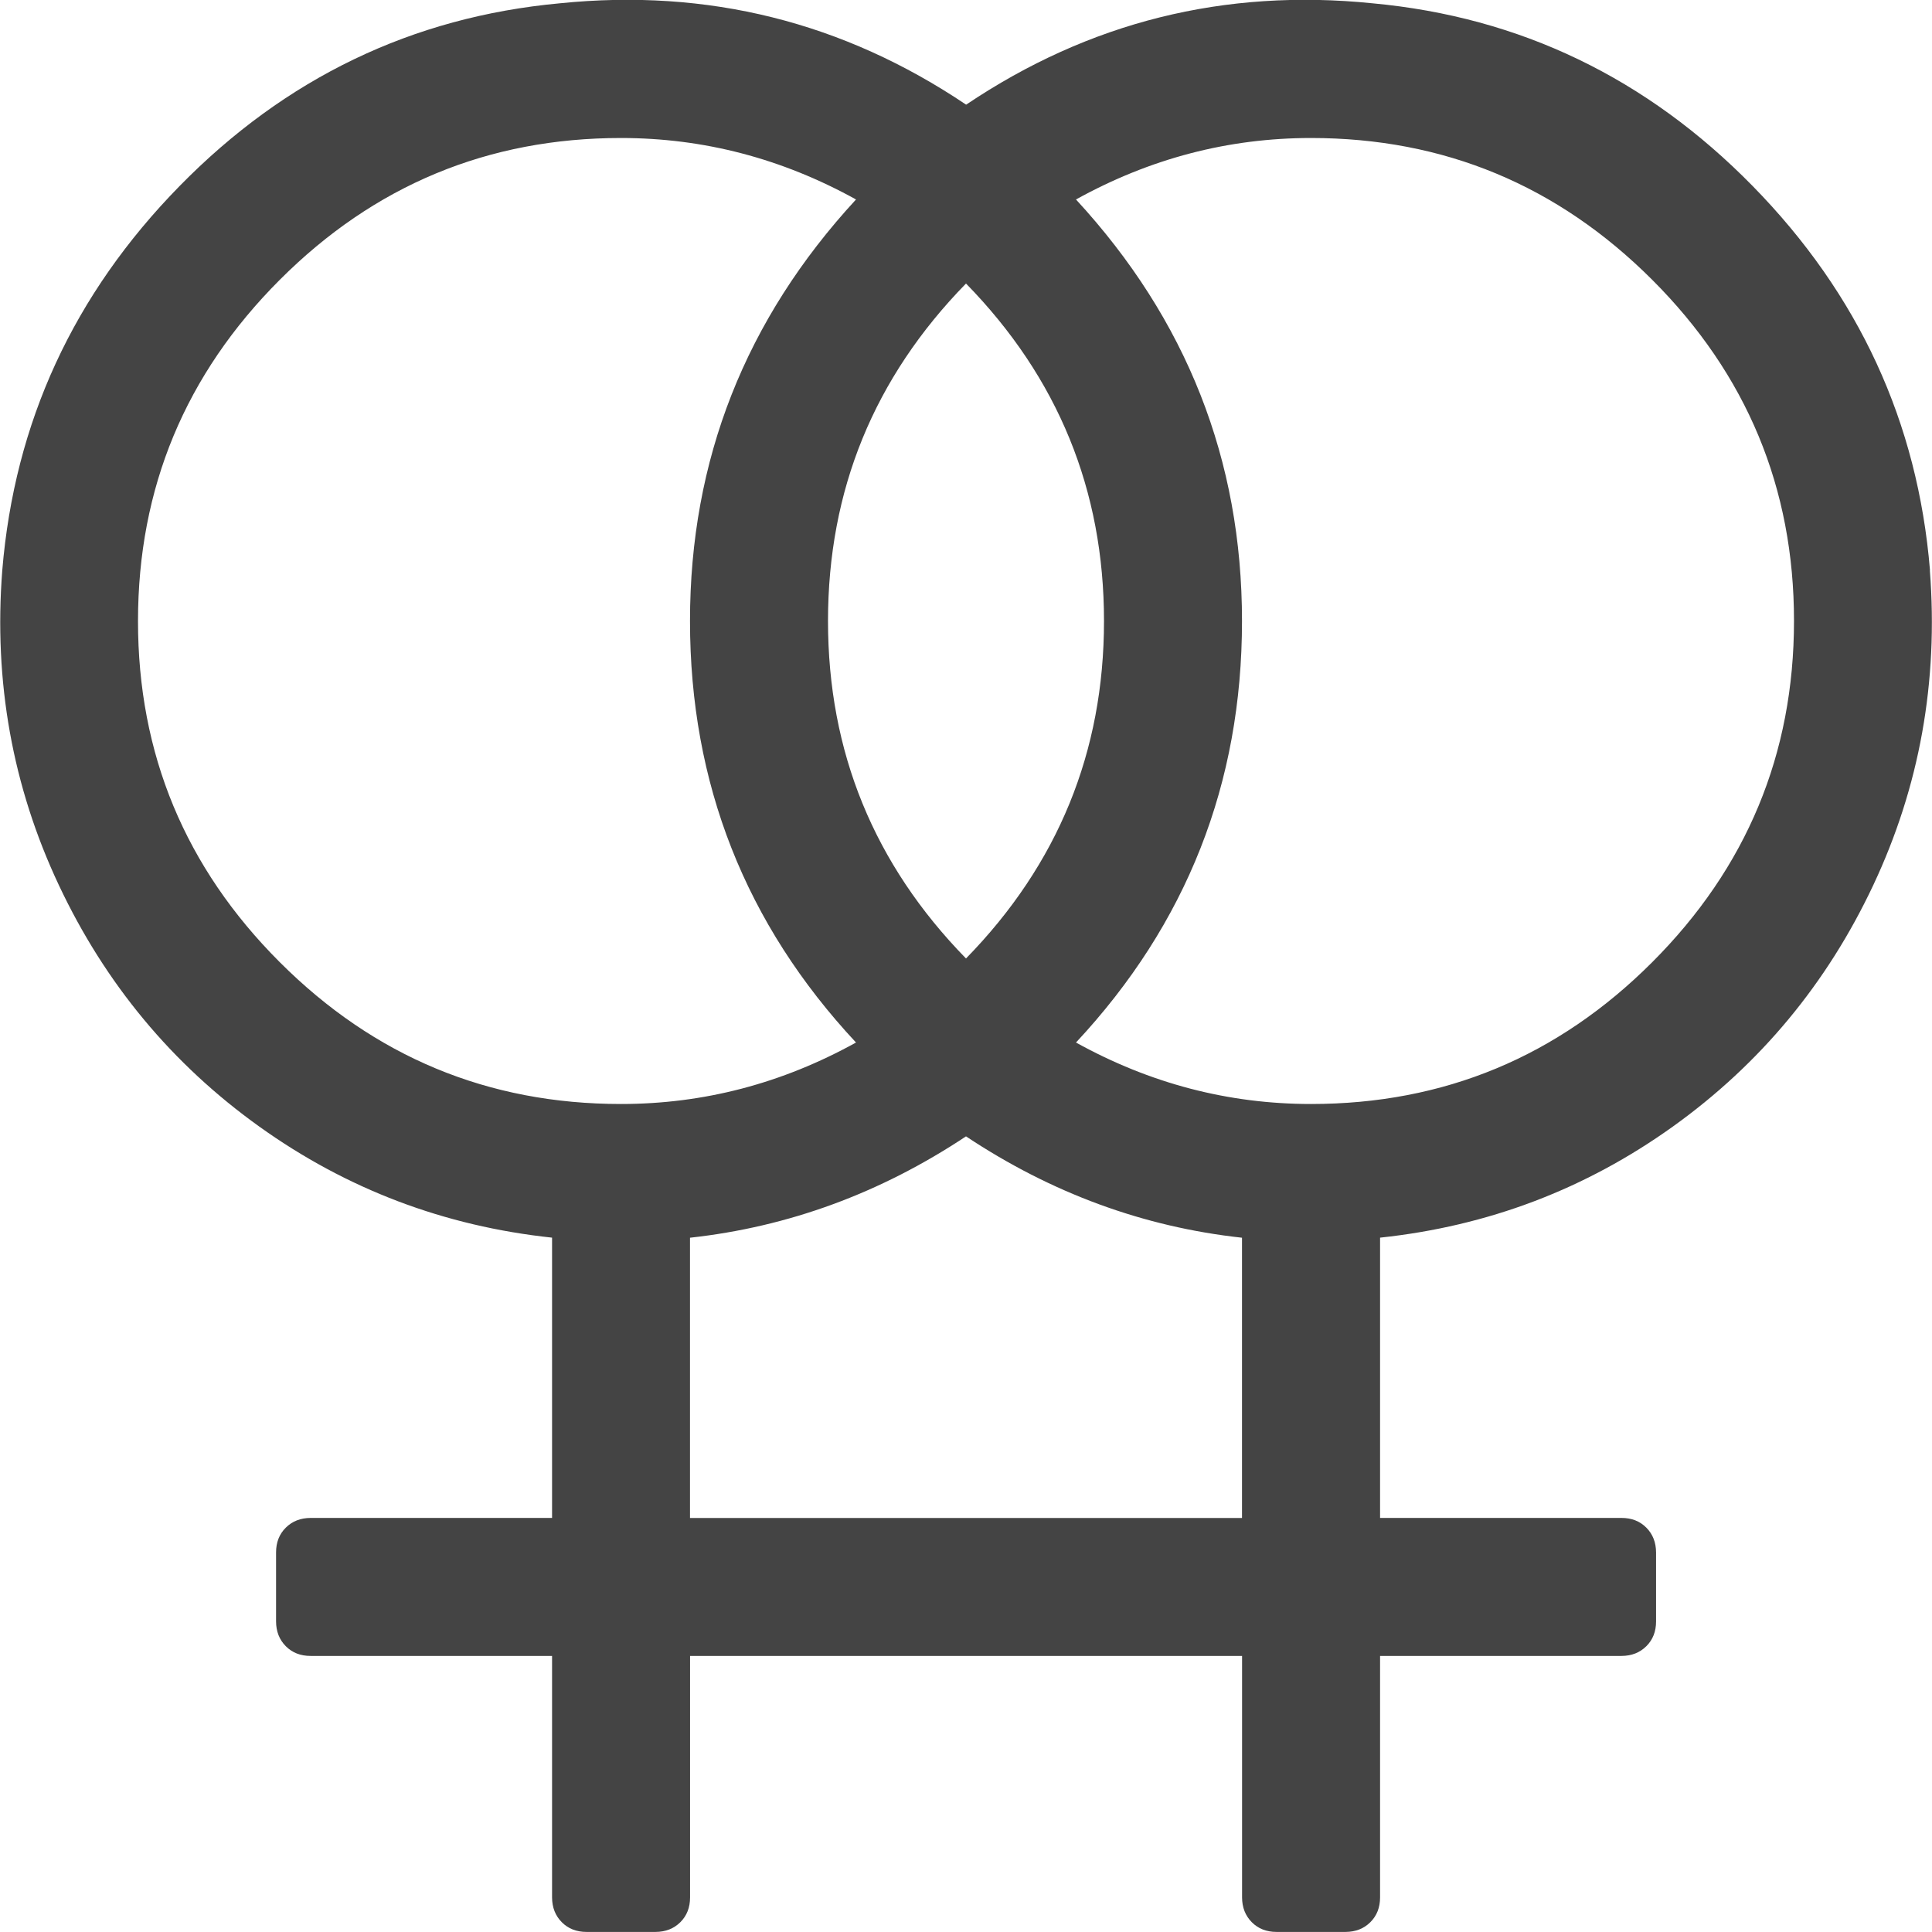 <?xml version="1.0" encoding="utf-8"?>
<!-- Generated by IcoMoon.io -->
<!DOCTYPE svg PUBLIC "-//W3C//DTD SVG 1.1//EN" "http://www.w3.org/Graphics/SVG/1.1/DTD/svg11.dtd">
<svg version="1.1" xmlns="http://www.w3.org/2000/svg" xmlns:xlink="http://www.w3.org/1999/xlink" width="28" height="28" viewBox="0 0 28 28">
<path fill="#444444" d="M27.969 8.266q0.187 2.422-0.82 4.562t-2.906 3.5-4.242 1.609v4.062h3.5q0.219 0 0.359 0.141t0.141 0.359v1q0 0.219-0.141 0.359t-0.359 0.141h-3.5v3.5q0 0.219-0.141 0.359t-0.359 0.141h-1q-0.219 0-0.359-0.141t-0.141-0.359v-3.5h-8v3.5q0 0.219-0.141 0.359t-0.359 0.141h-1q-0.219 0-0.359-0.141t-0.141-0.359v-3.5h-3.5q-0.219 0-0.359-0.141t-0.141-0.359v-1q0-0.219 0.141-0.359t0.359-0.141h3.5v-4.062q-2.344-0.25-4.242-1.609t-2.906-3.5-0.82-4.562q0.266-3.219 2.57-5.57t5.508-2.648q3.219-0.328 5.891 1.469 2.672-1.797 5.891-1.469 3.203 0.297 5.508 2.648t2.57 5.57zM14 13.891q2-2.047 2-4.891t-2-4.891q-2 2.047-2 4.891t2 4.891zM9 16q1.797 0 3.406-0.891-2.406-2.578-2.406-6.109 0-3.5 2.406-6.109-1.609-0.891-3.406-0.891-2.891 0-4.945 2.055t-2.055 4.945 2.055 4.945 4.945 2.055zM18 22v-4.062q-2.141-0.234-4-1.469-1.859 1.234-4 1.469v4.062h8zM19 16q2.891 0 4.945-2.055t2.055-4.945-2.055-4.945-4.945-2.055q-1.797 0-3.406 0.891 2.406 2.609 2.406 6.109 0 3.531-2.406 6.109 1.609 0.891 3.406 0.891z"></path>
</svg>

